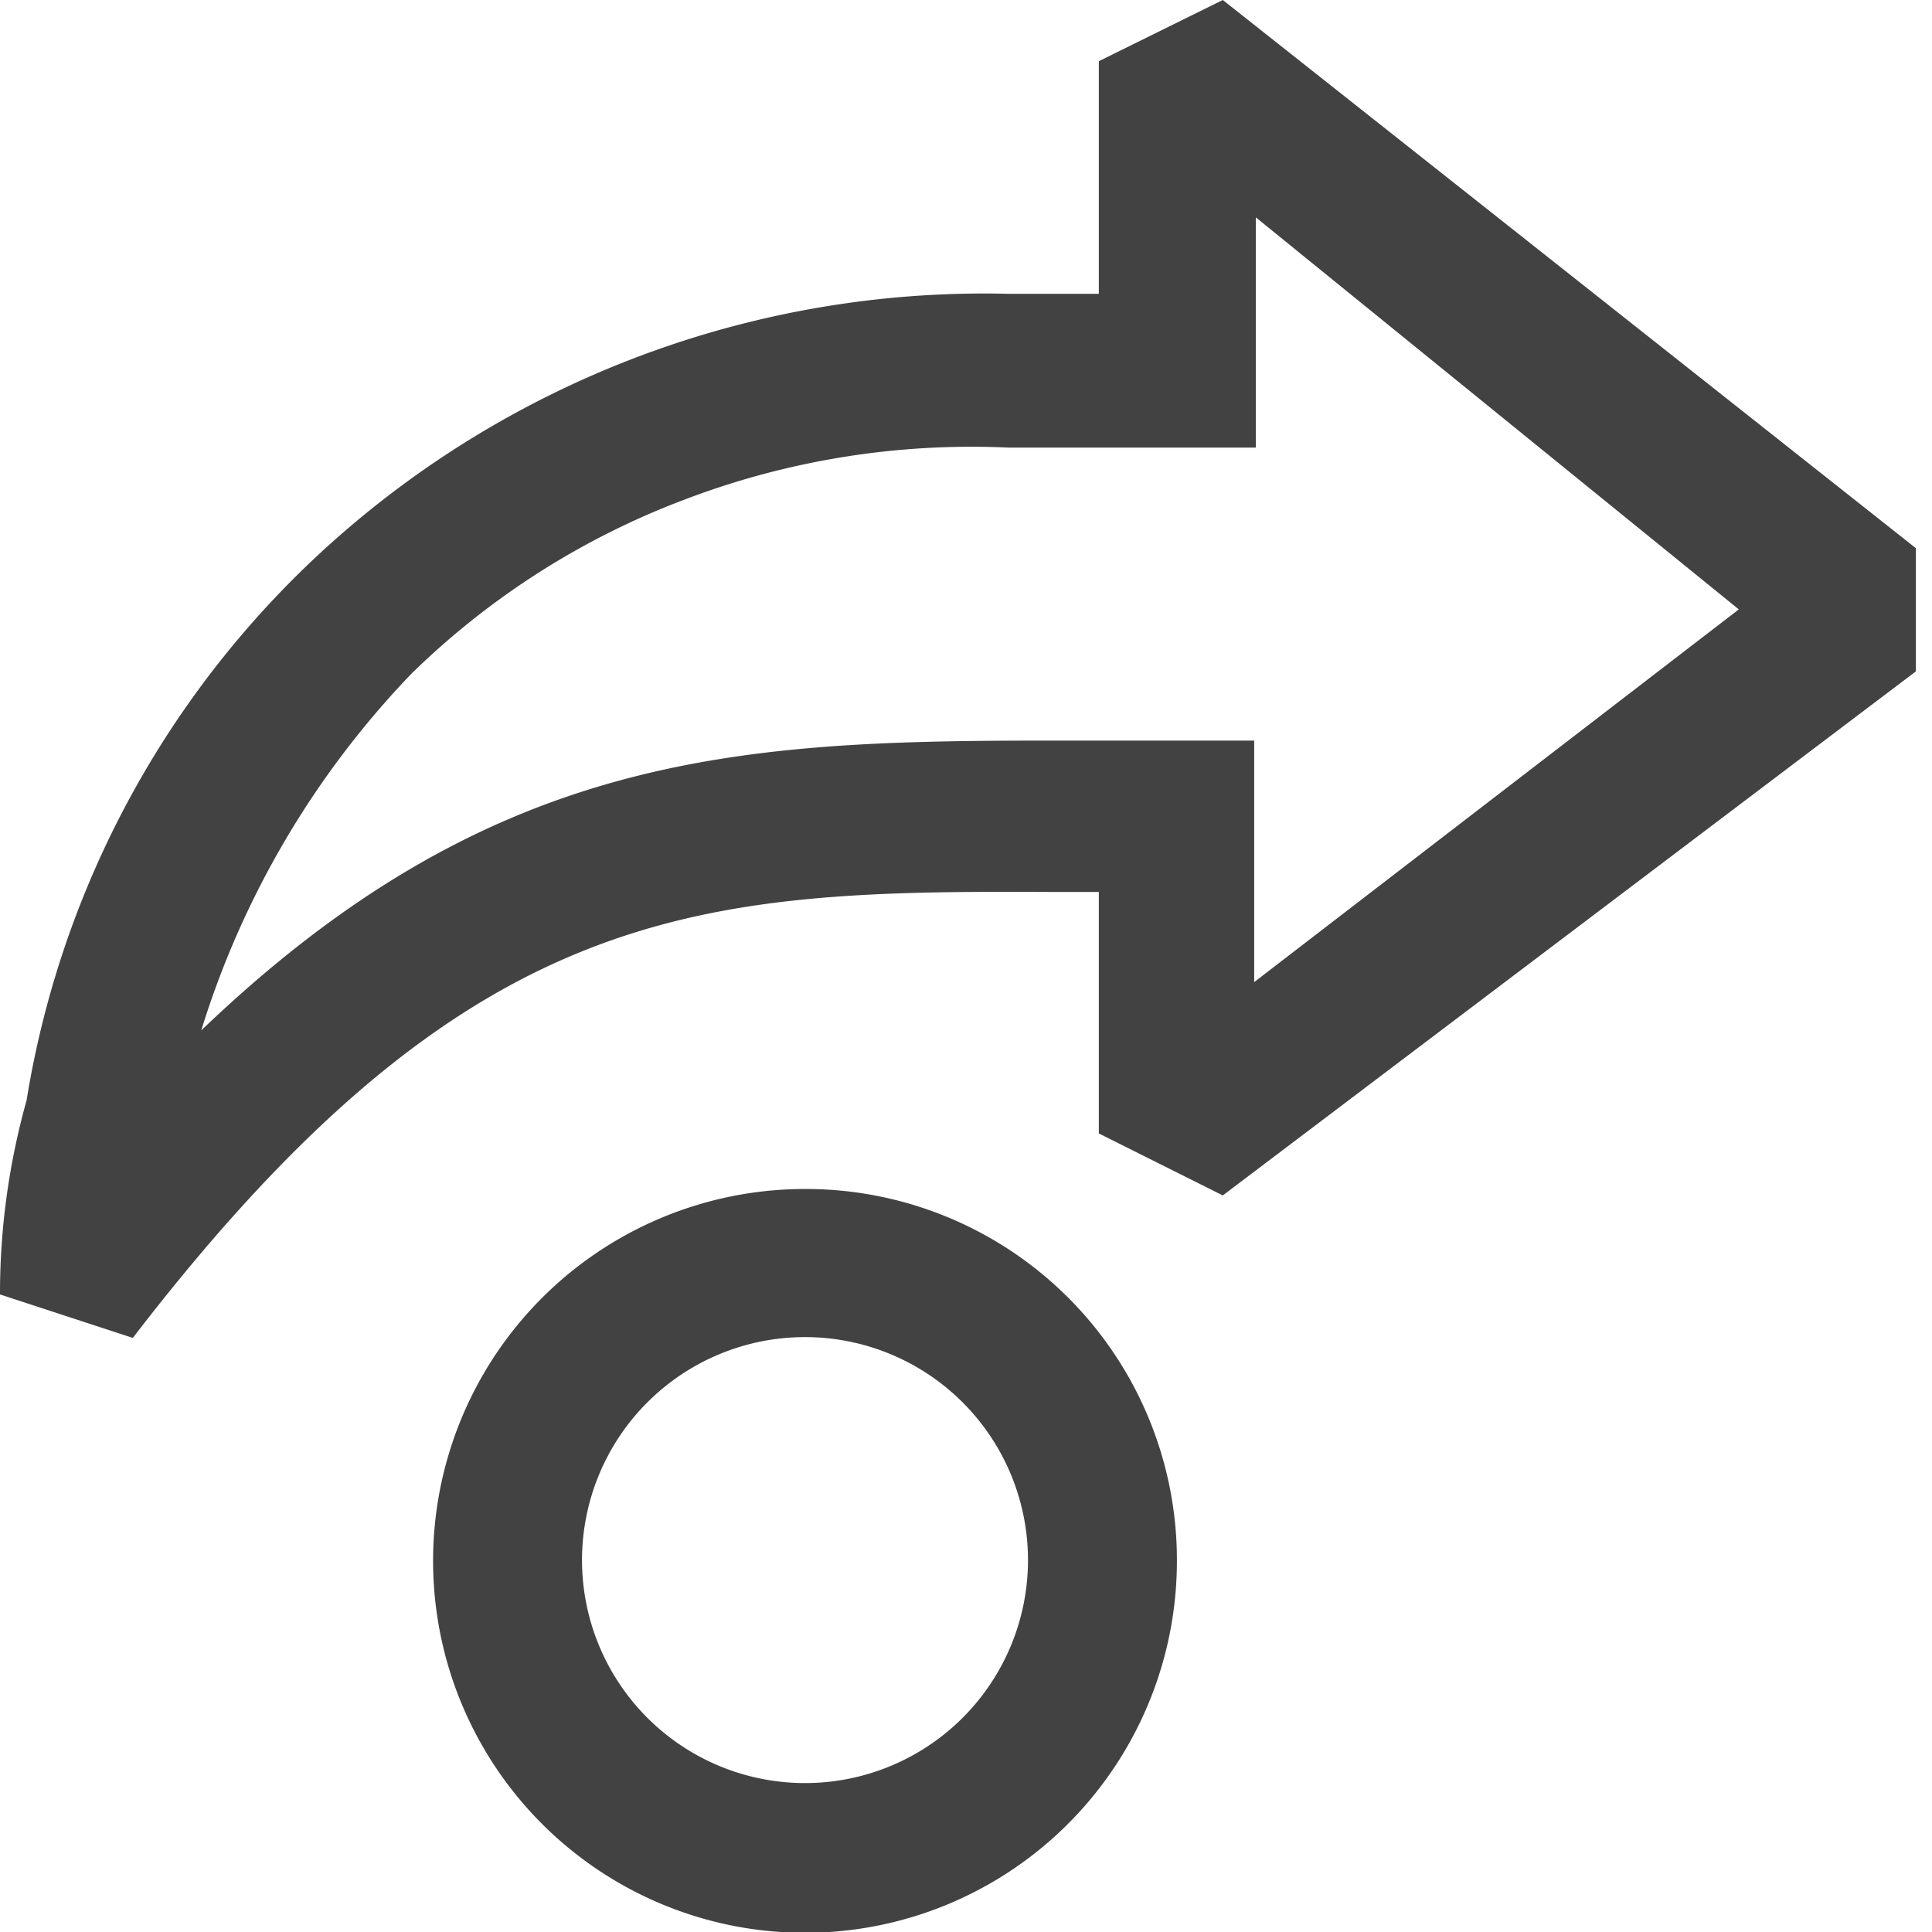 <svg xmlns="http://www.w3.org/2000/svg" viewBox="0 0 24 24">
    <defs>
        <style>.icon-canvas-transparent{fill:#f6f6f6;opacity:0;}.light{fill:#424242;}</style>
    </defs>
    <g id="canvas">
        <path class="icon-canvas-transparent" d="M24,24H0V0H24Z"/>
    </g>
    <g id="Layer_1" data-name="Layer 1">
        <path class="light" d="M15.19,0,13.65.76V3.65H12.53a12.16,12.16,0,0,0-8,2.74,11.84,11.84,0,0,0-4.2,7.28A8.89,8.89,0,0,0,0,16.08l1.65.54c4.17-5.43,7-5.56,11.37-5.54h.63v3l1.54.77L23.8,8.34V6.81Zm.39,12.2v-3H13c-3.87,0-6.91.16-10.5,3.6A11.14,11.14,0,0,1,5.11,8.37,9.78,9.78,0,0,1,8.52,6.2a10,10,0,0,1,4-.64H15.6V2.7l6,4.87ZM10,14.77a4.62,4.62,0,1,0,4.62,4.61A4.61,4.61,0,0,0,10,14.77Zm0,7.38a2.77,2.77,0,1,1,2.77-2.77A2.77,2.77,0,0,1,10,22.15Z"/>
    </g>
</svg>